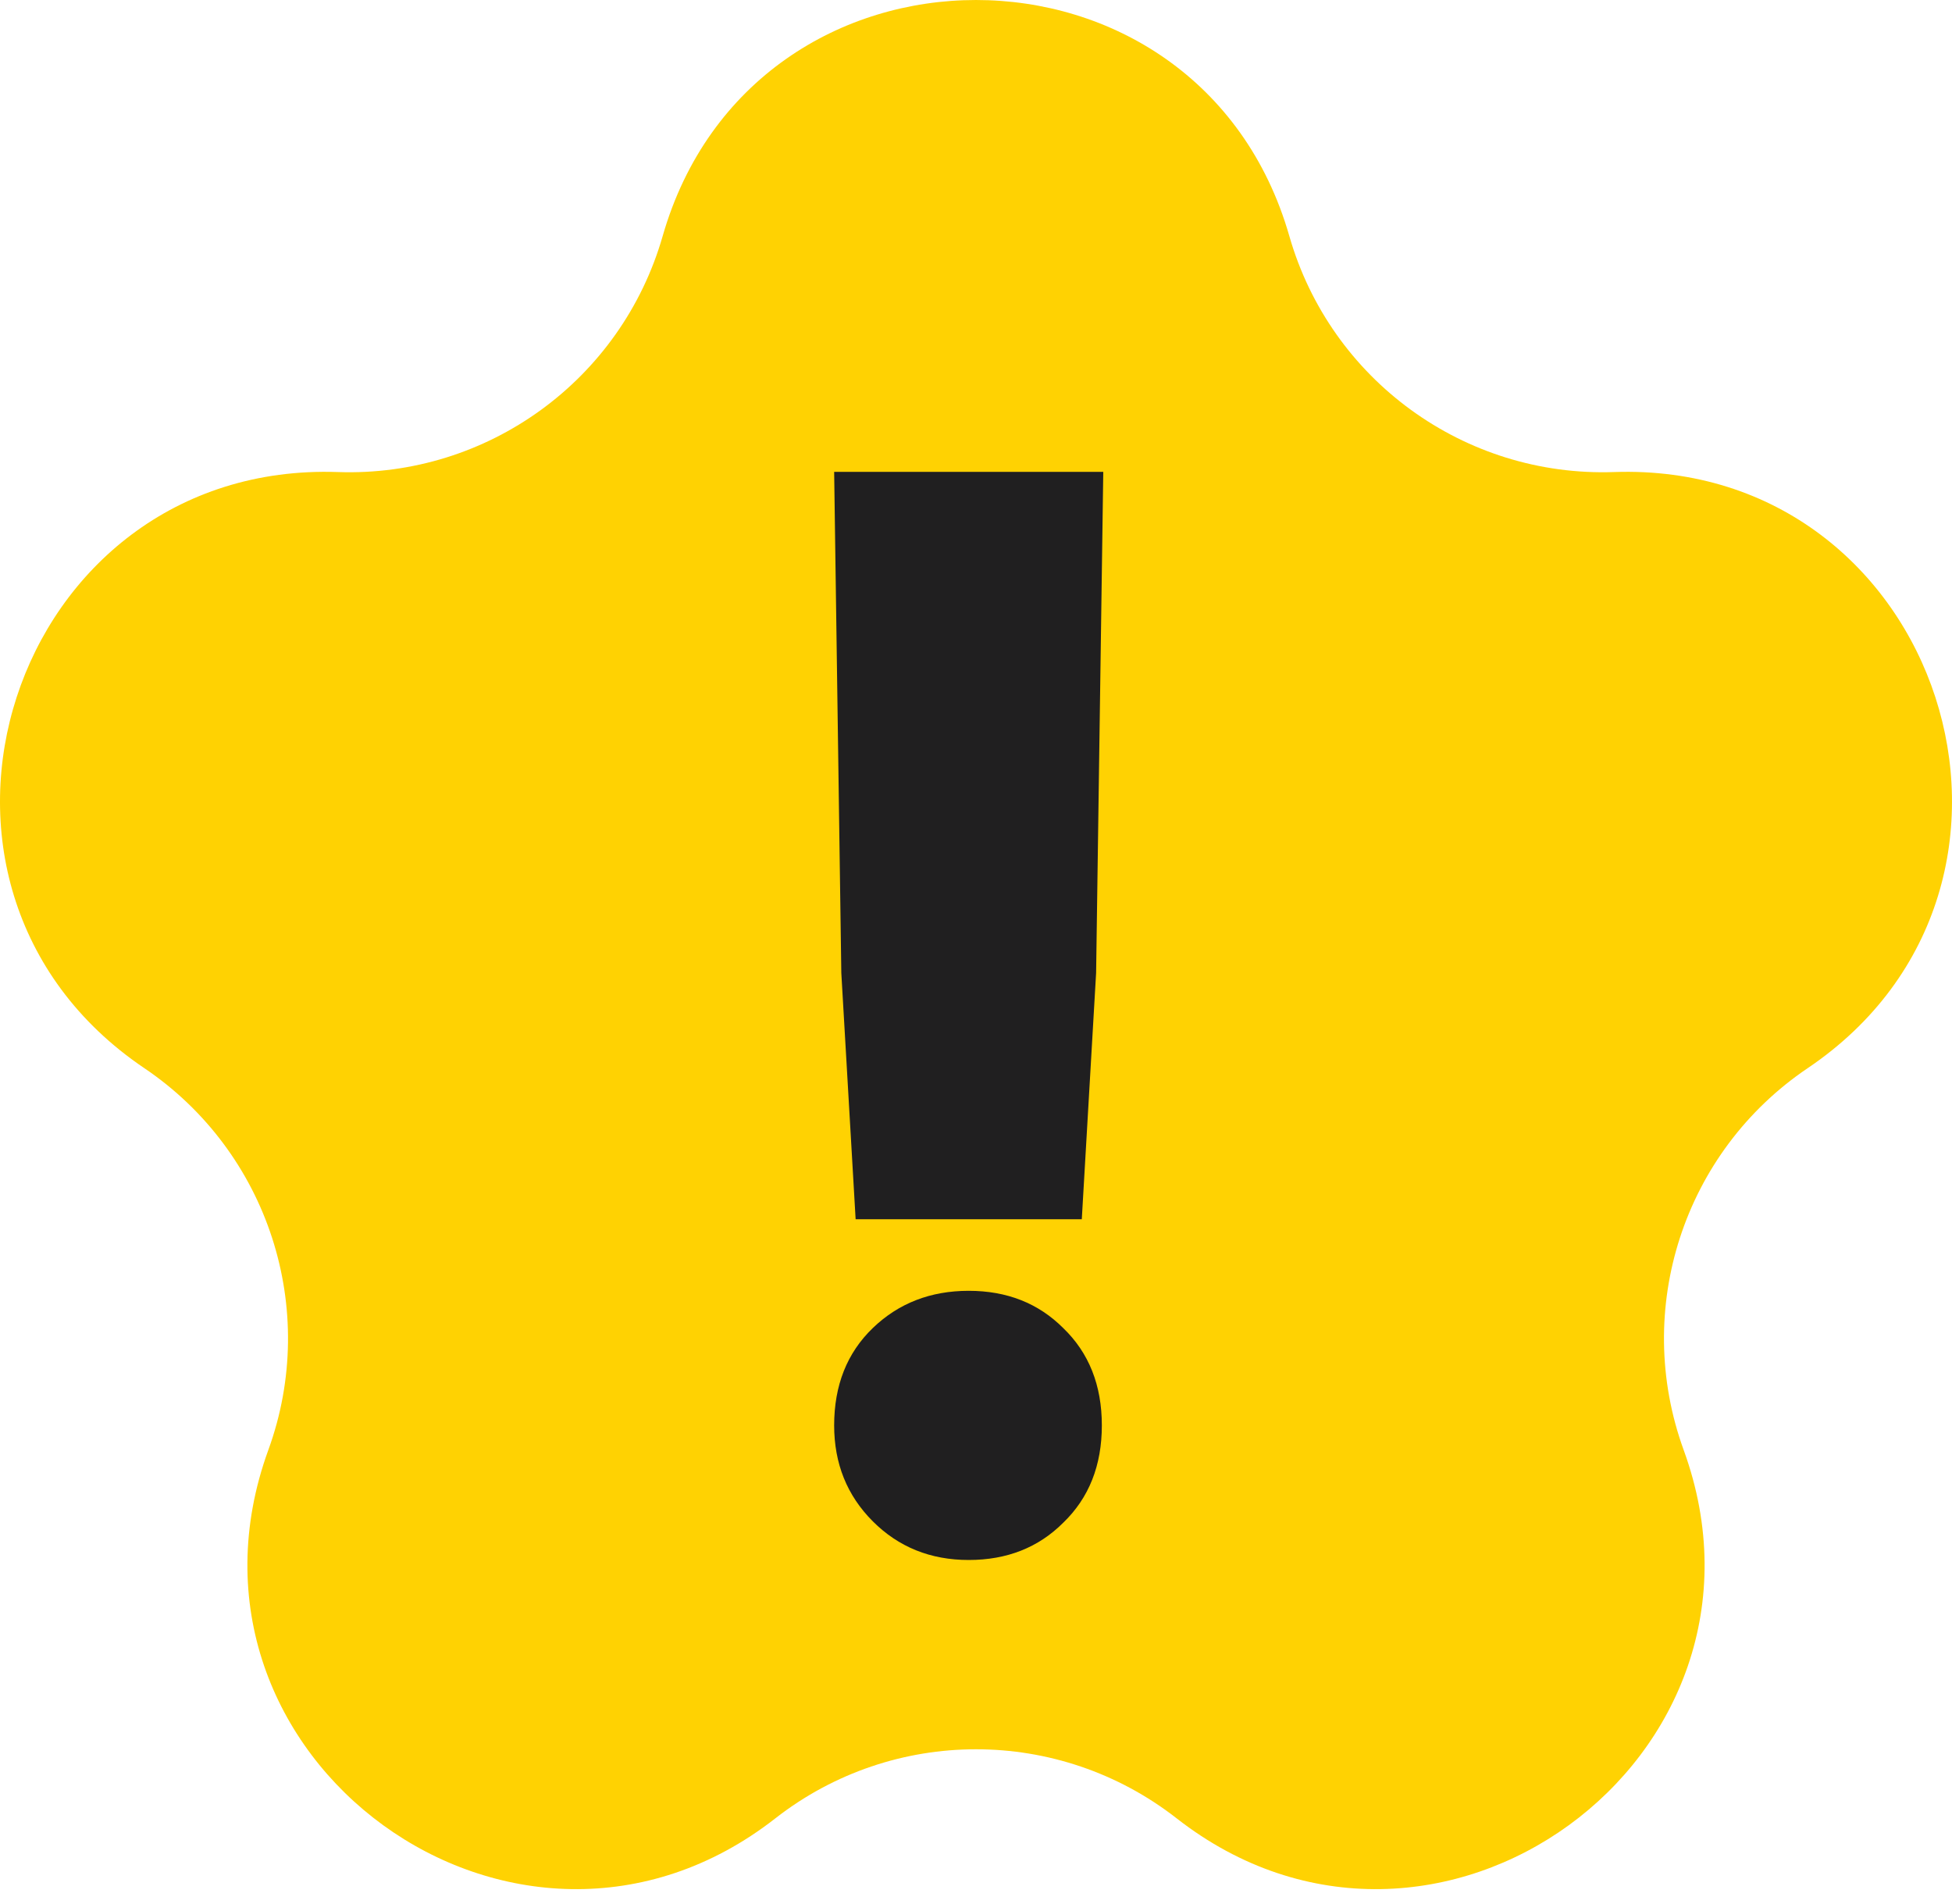 <svg width="120" height="117" viewBox="0 0 120 117" fill="none" xmlns="http://www.w3.org/2000/svg">
<path d="M40.737 14.512C46.29 -4.837 73.71 -4.837 79.263 14.512C81.8 23.353 90.029 29.332 99.221 29.013C119.34 28.315 127.813 54.392 111.126 65.653C103.502 70.798 100.359 80.472 103.503 89.115C110.384 108.033 88.201 124.15 72.335 111.76C65.086 106.099 54.914 106.099 47.665 111.76C31.799 124.15 9.616 108.033 16.497 89.115C19.641 80.472 16.498 70.798 8.874 65.653C-7.813 54.392 0.66 28.315 20.779 29.013C29.971 29.332 38.2 23.353 40.737 14.512Z" fill="#FFD202"/>
<path d="M51.72 59.8L51.28 29H67.824L67.384 59.8L66.504 74.936H52.6L51.72 59.8ZM59.552 79.336C61.899 79.336 63.835 80.099 65.36 81.624C66.944 83.149 67.736 85.144 67.736 87.608C67.736 90.072 66.944 92.067 65.36 93.592C63.835 95.117 61.899 95.88 59.552 95.88C57.205 95.88 55.24 95.088 53.656 93.504C52.072 91.92 51.28 89.955 51.28 87.608C51.28 85.144 52.072 83.149 53.656 81.624C55.24 80.099 57.205 79.336 59.552 79.336Z" fill="#201F20"/>
</svg>
